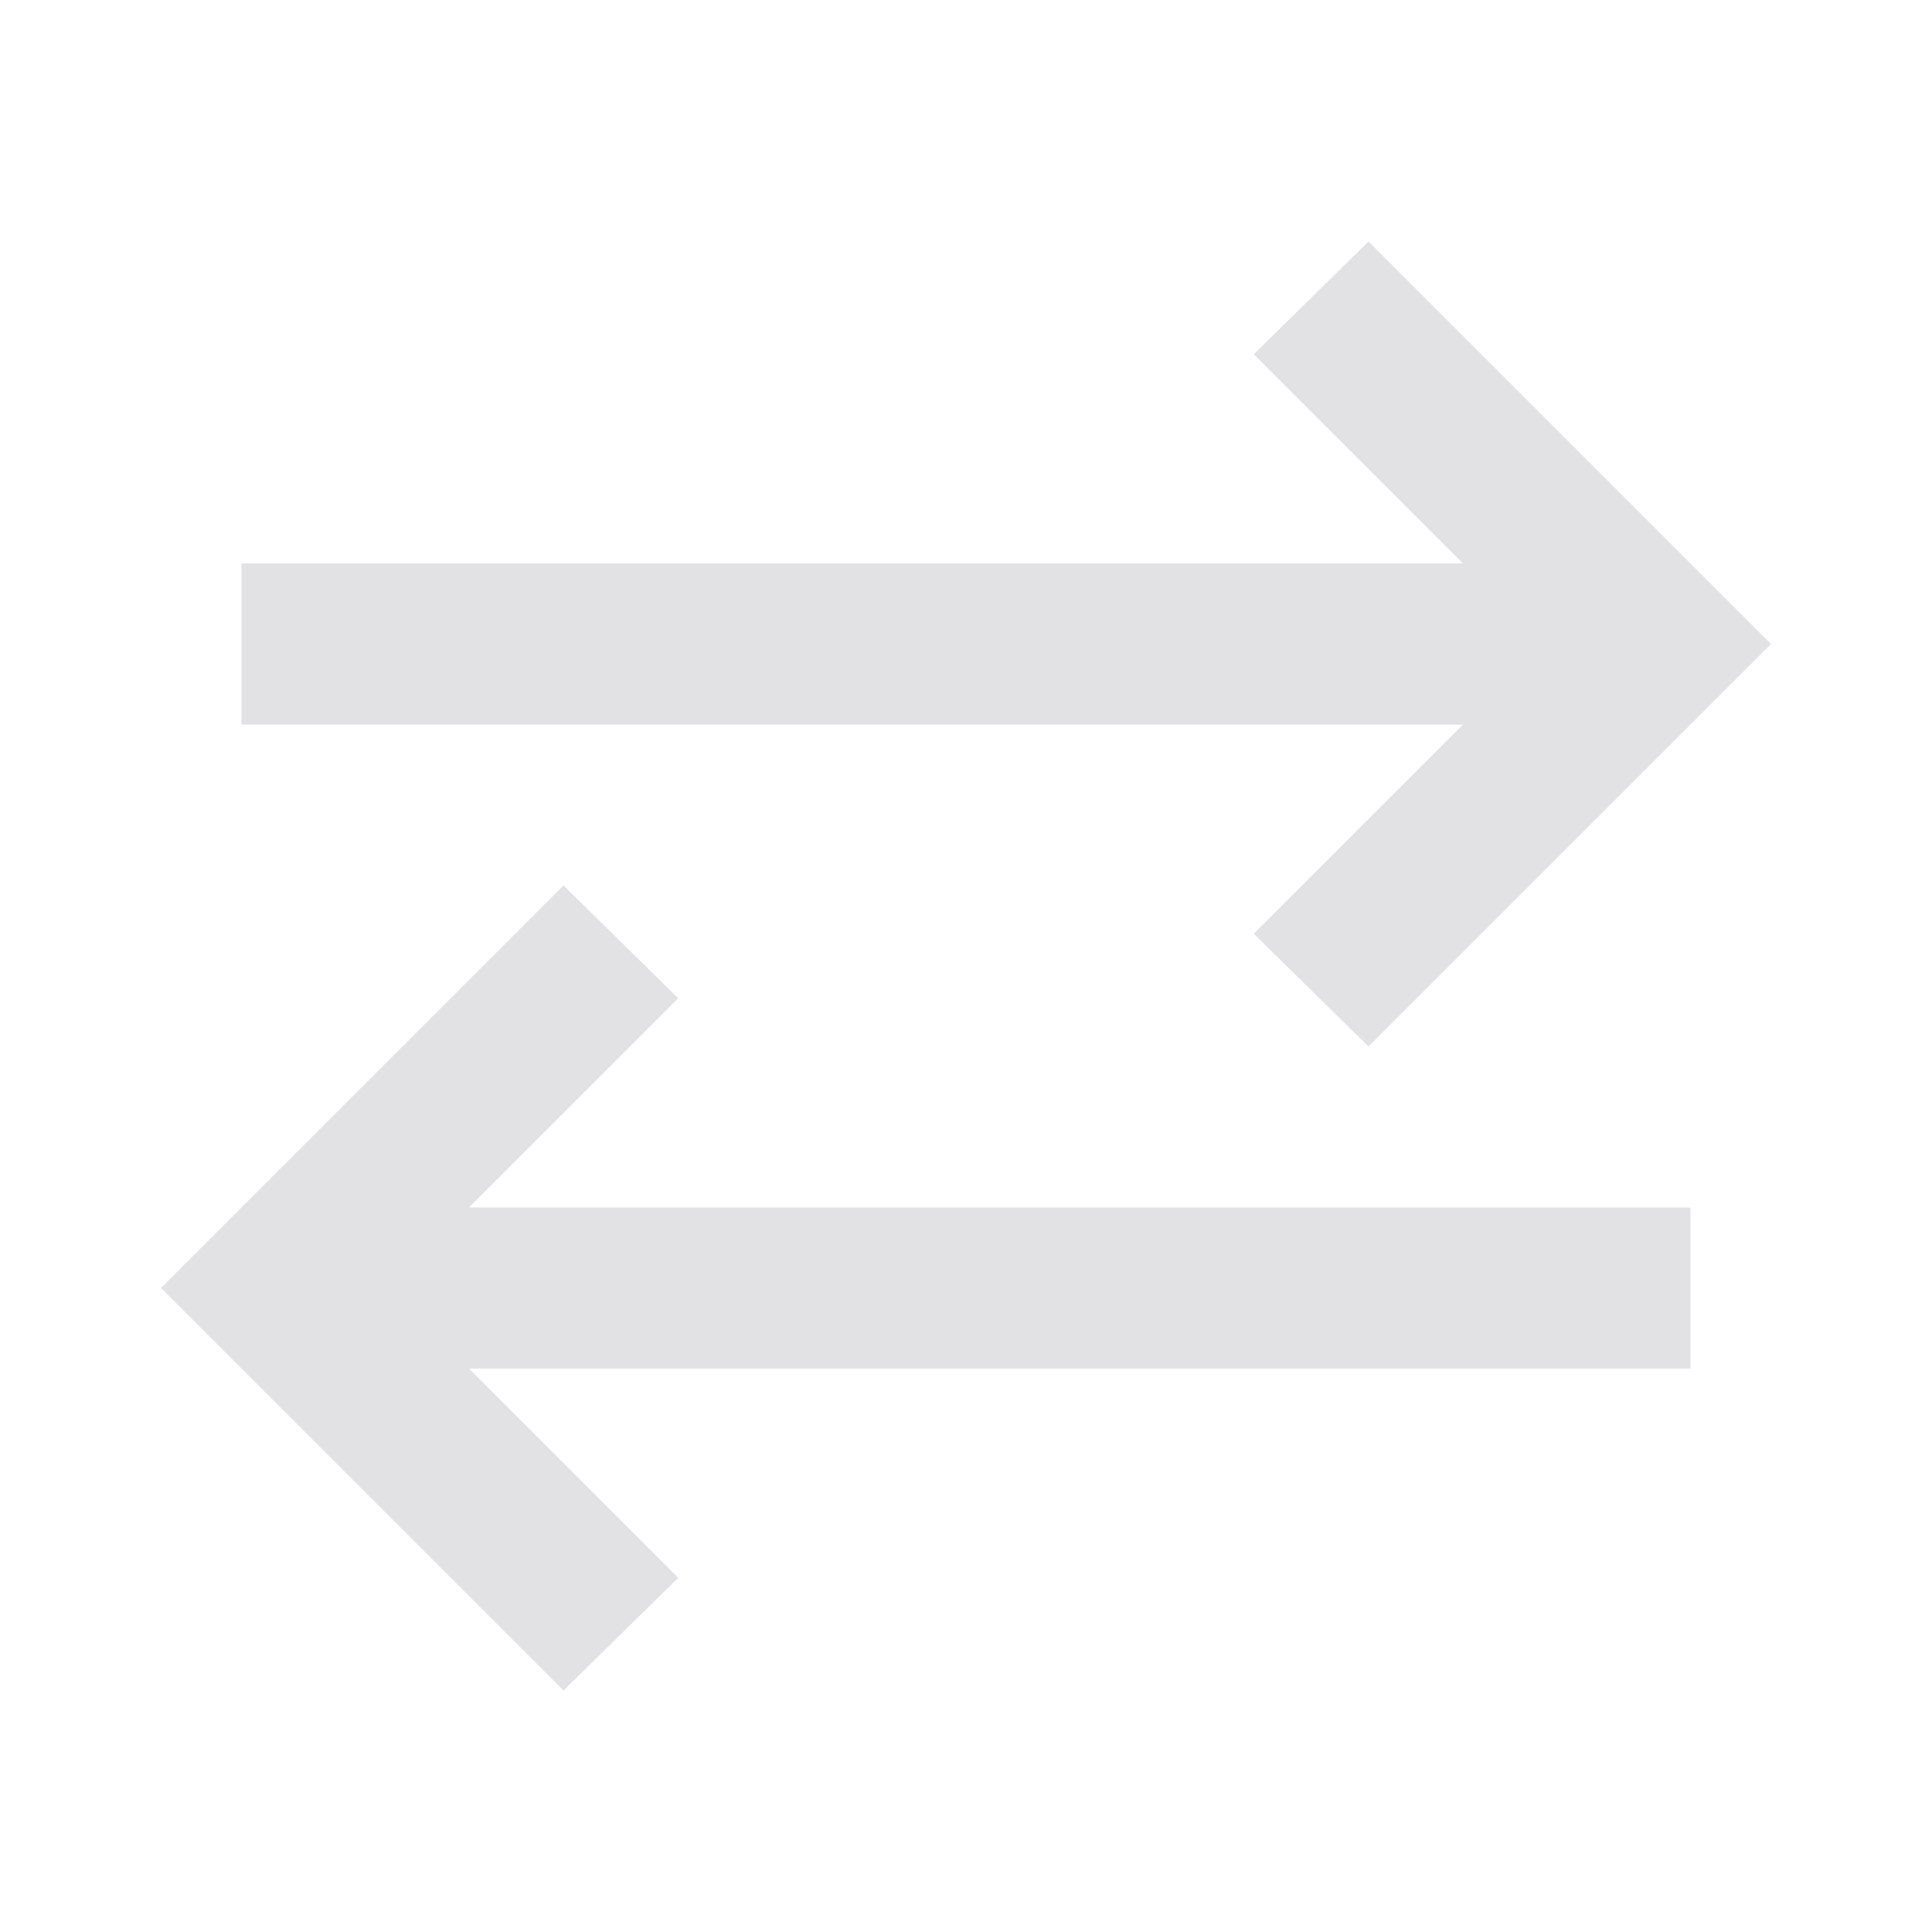 <svg viewBox="0 0 32 32" xmlns="http://www.w3.org/2000/svg">
  <defs>
    <style type="text/css" id="current-color-scheme">
      .ColorScheme-Text {
        color: #e2e2e5;
      }
    </style>
  </defs>
  <path
    d="m 9.333,28 -6.667,-6.667 6.667,-6.667 1.9,1.867 L 7.767,20 H 28 v 2.667 H 7.767 l 3.467,3.467 z m 13.333,-10.667 -1.9,-1.867 L 24.233,12 H 4 V 9.333 H 24.233 L 20.767,5.867 22.667,4 l 6.667,6.667 z"
    class="ColorScheme-Text" fill="currentColor" />
</svg>